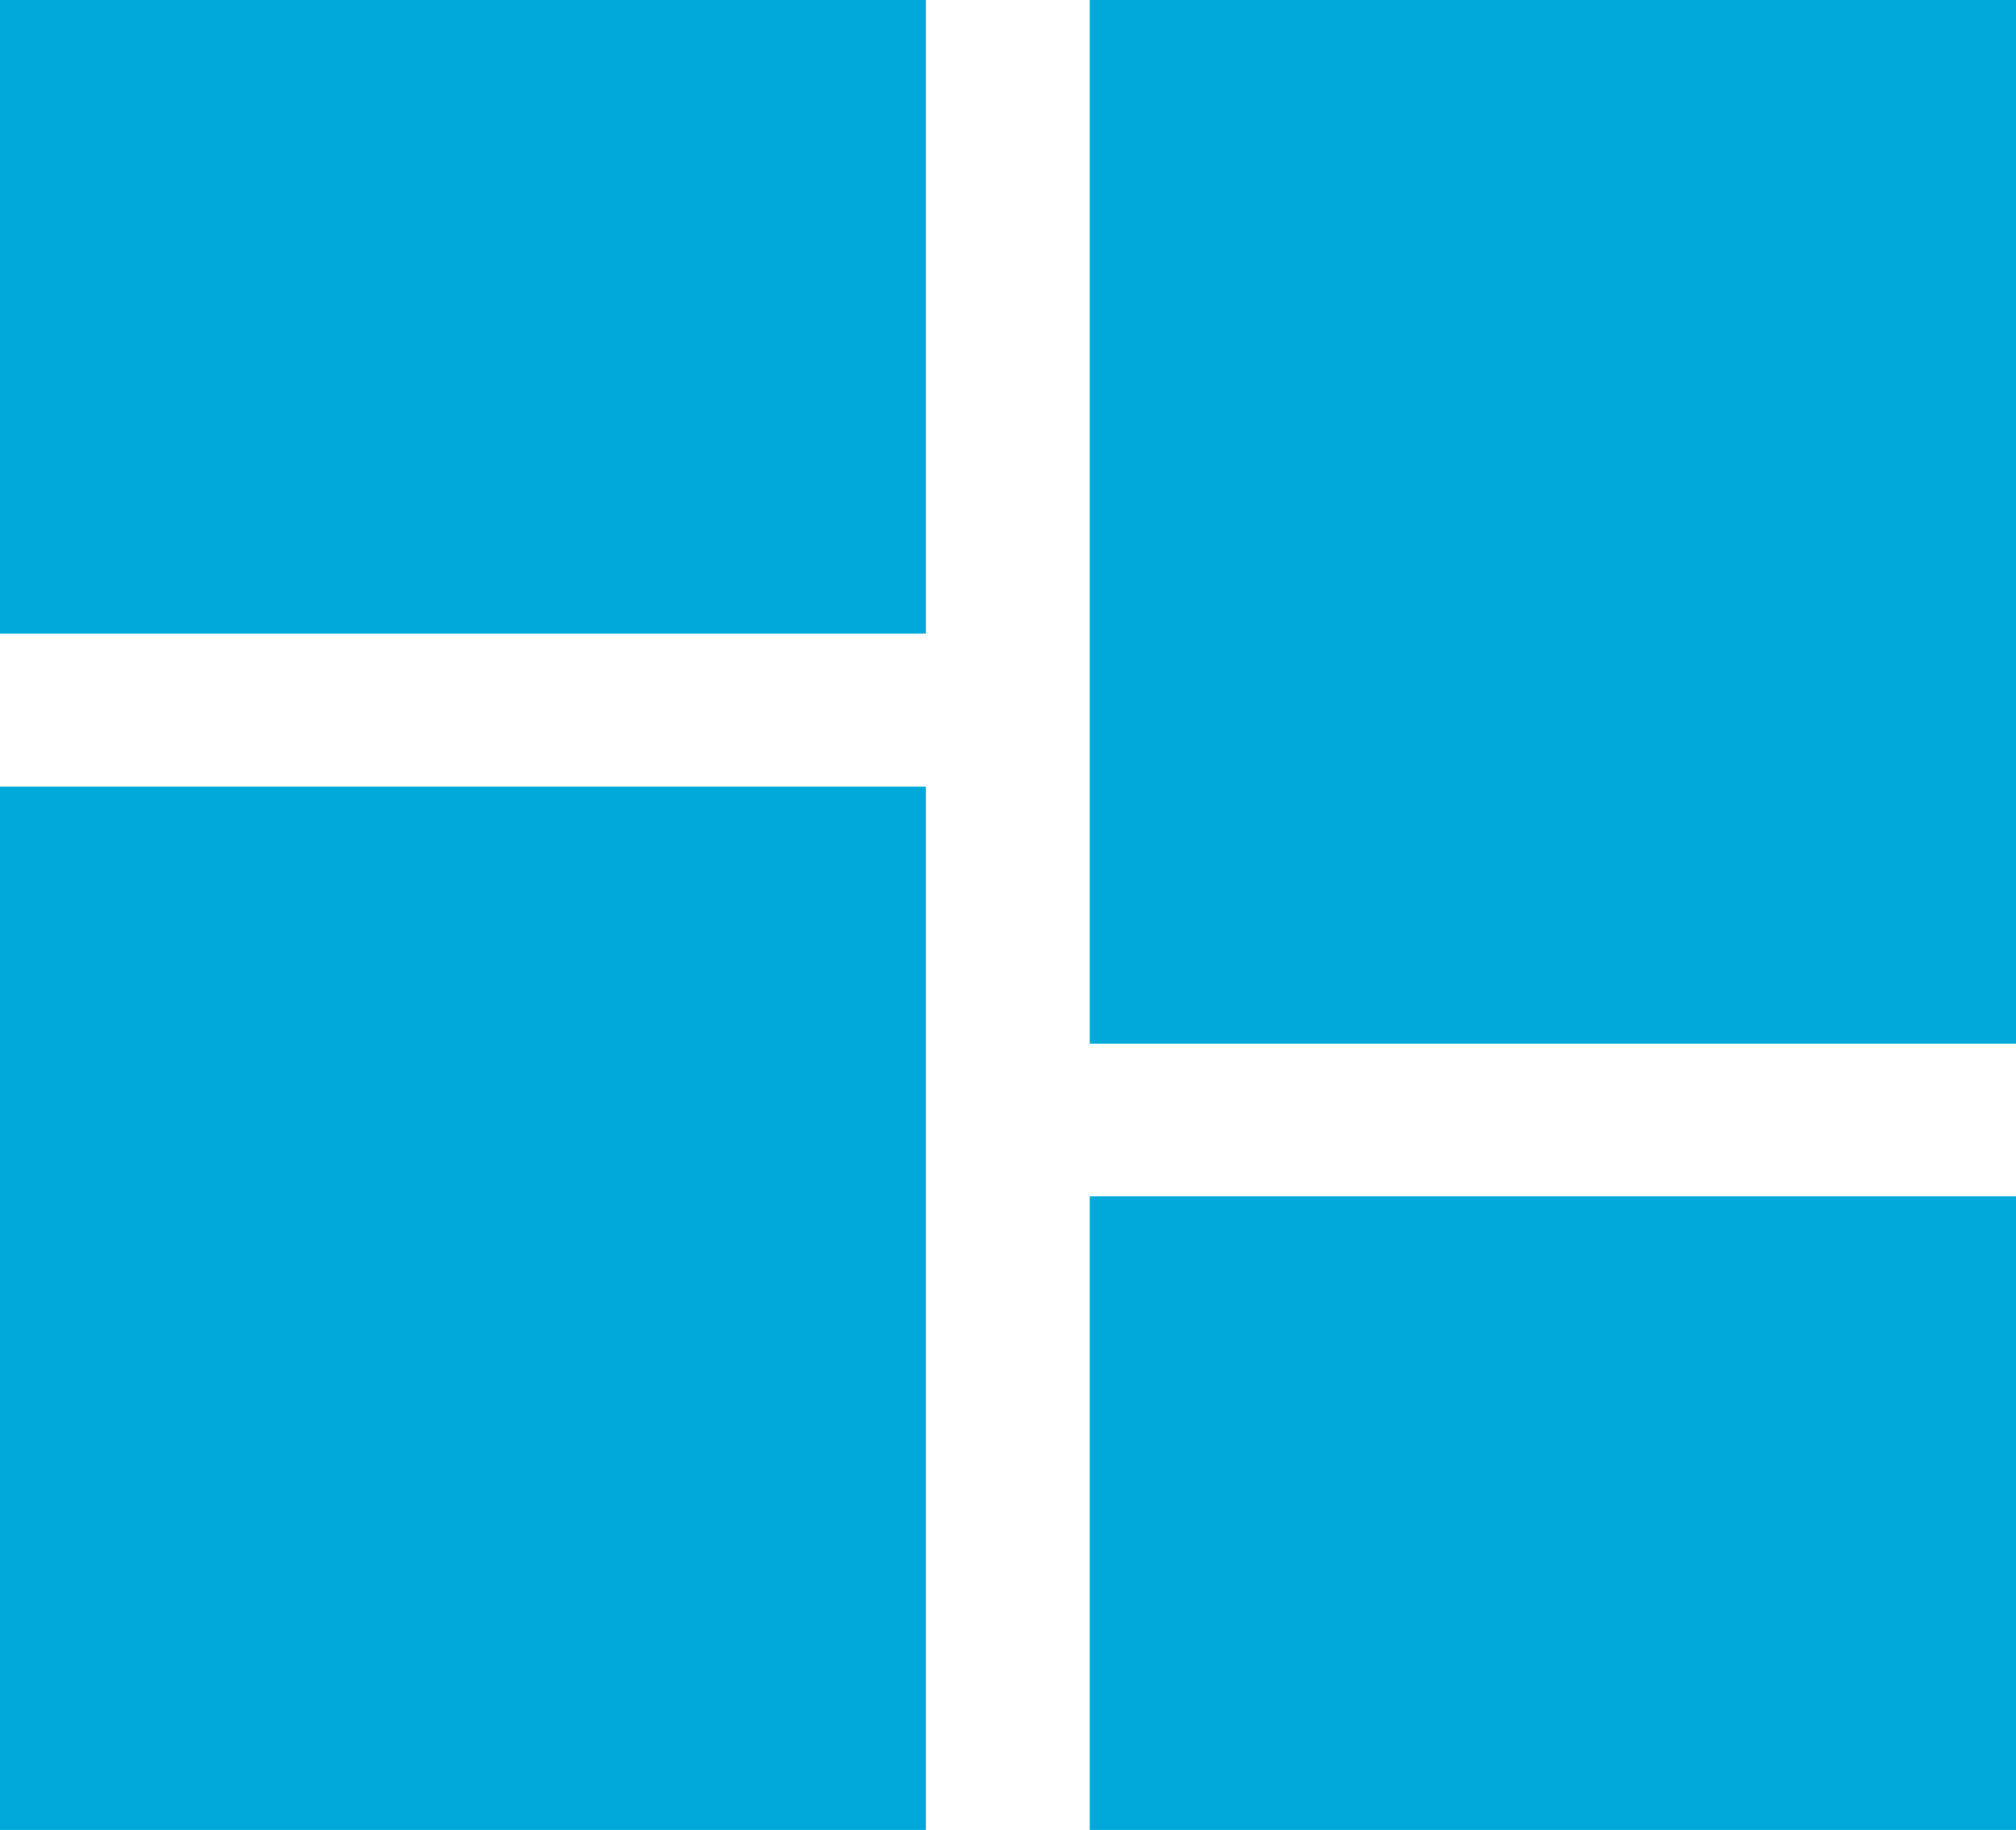 <svg xmlns="http://www.w3.org/2000/svg" width="55.72" height="50.57" viewBox="0 0 55.72 50.57"><defs><style>.a{fill:#00a9d9;}</style></defs><path class="a" d="M55.72,0H30.12V28.84h25.6ZM0,0V17.51H25.59V0ZM25.59,21.74H0V50.57H25.59ZM55.72,33.06H30.12V50.57h25.6Z"/></svg>